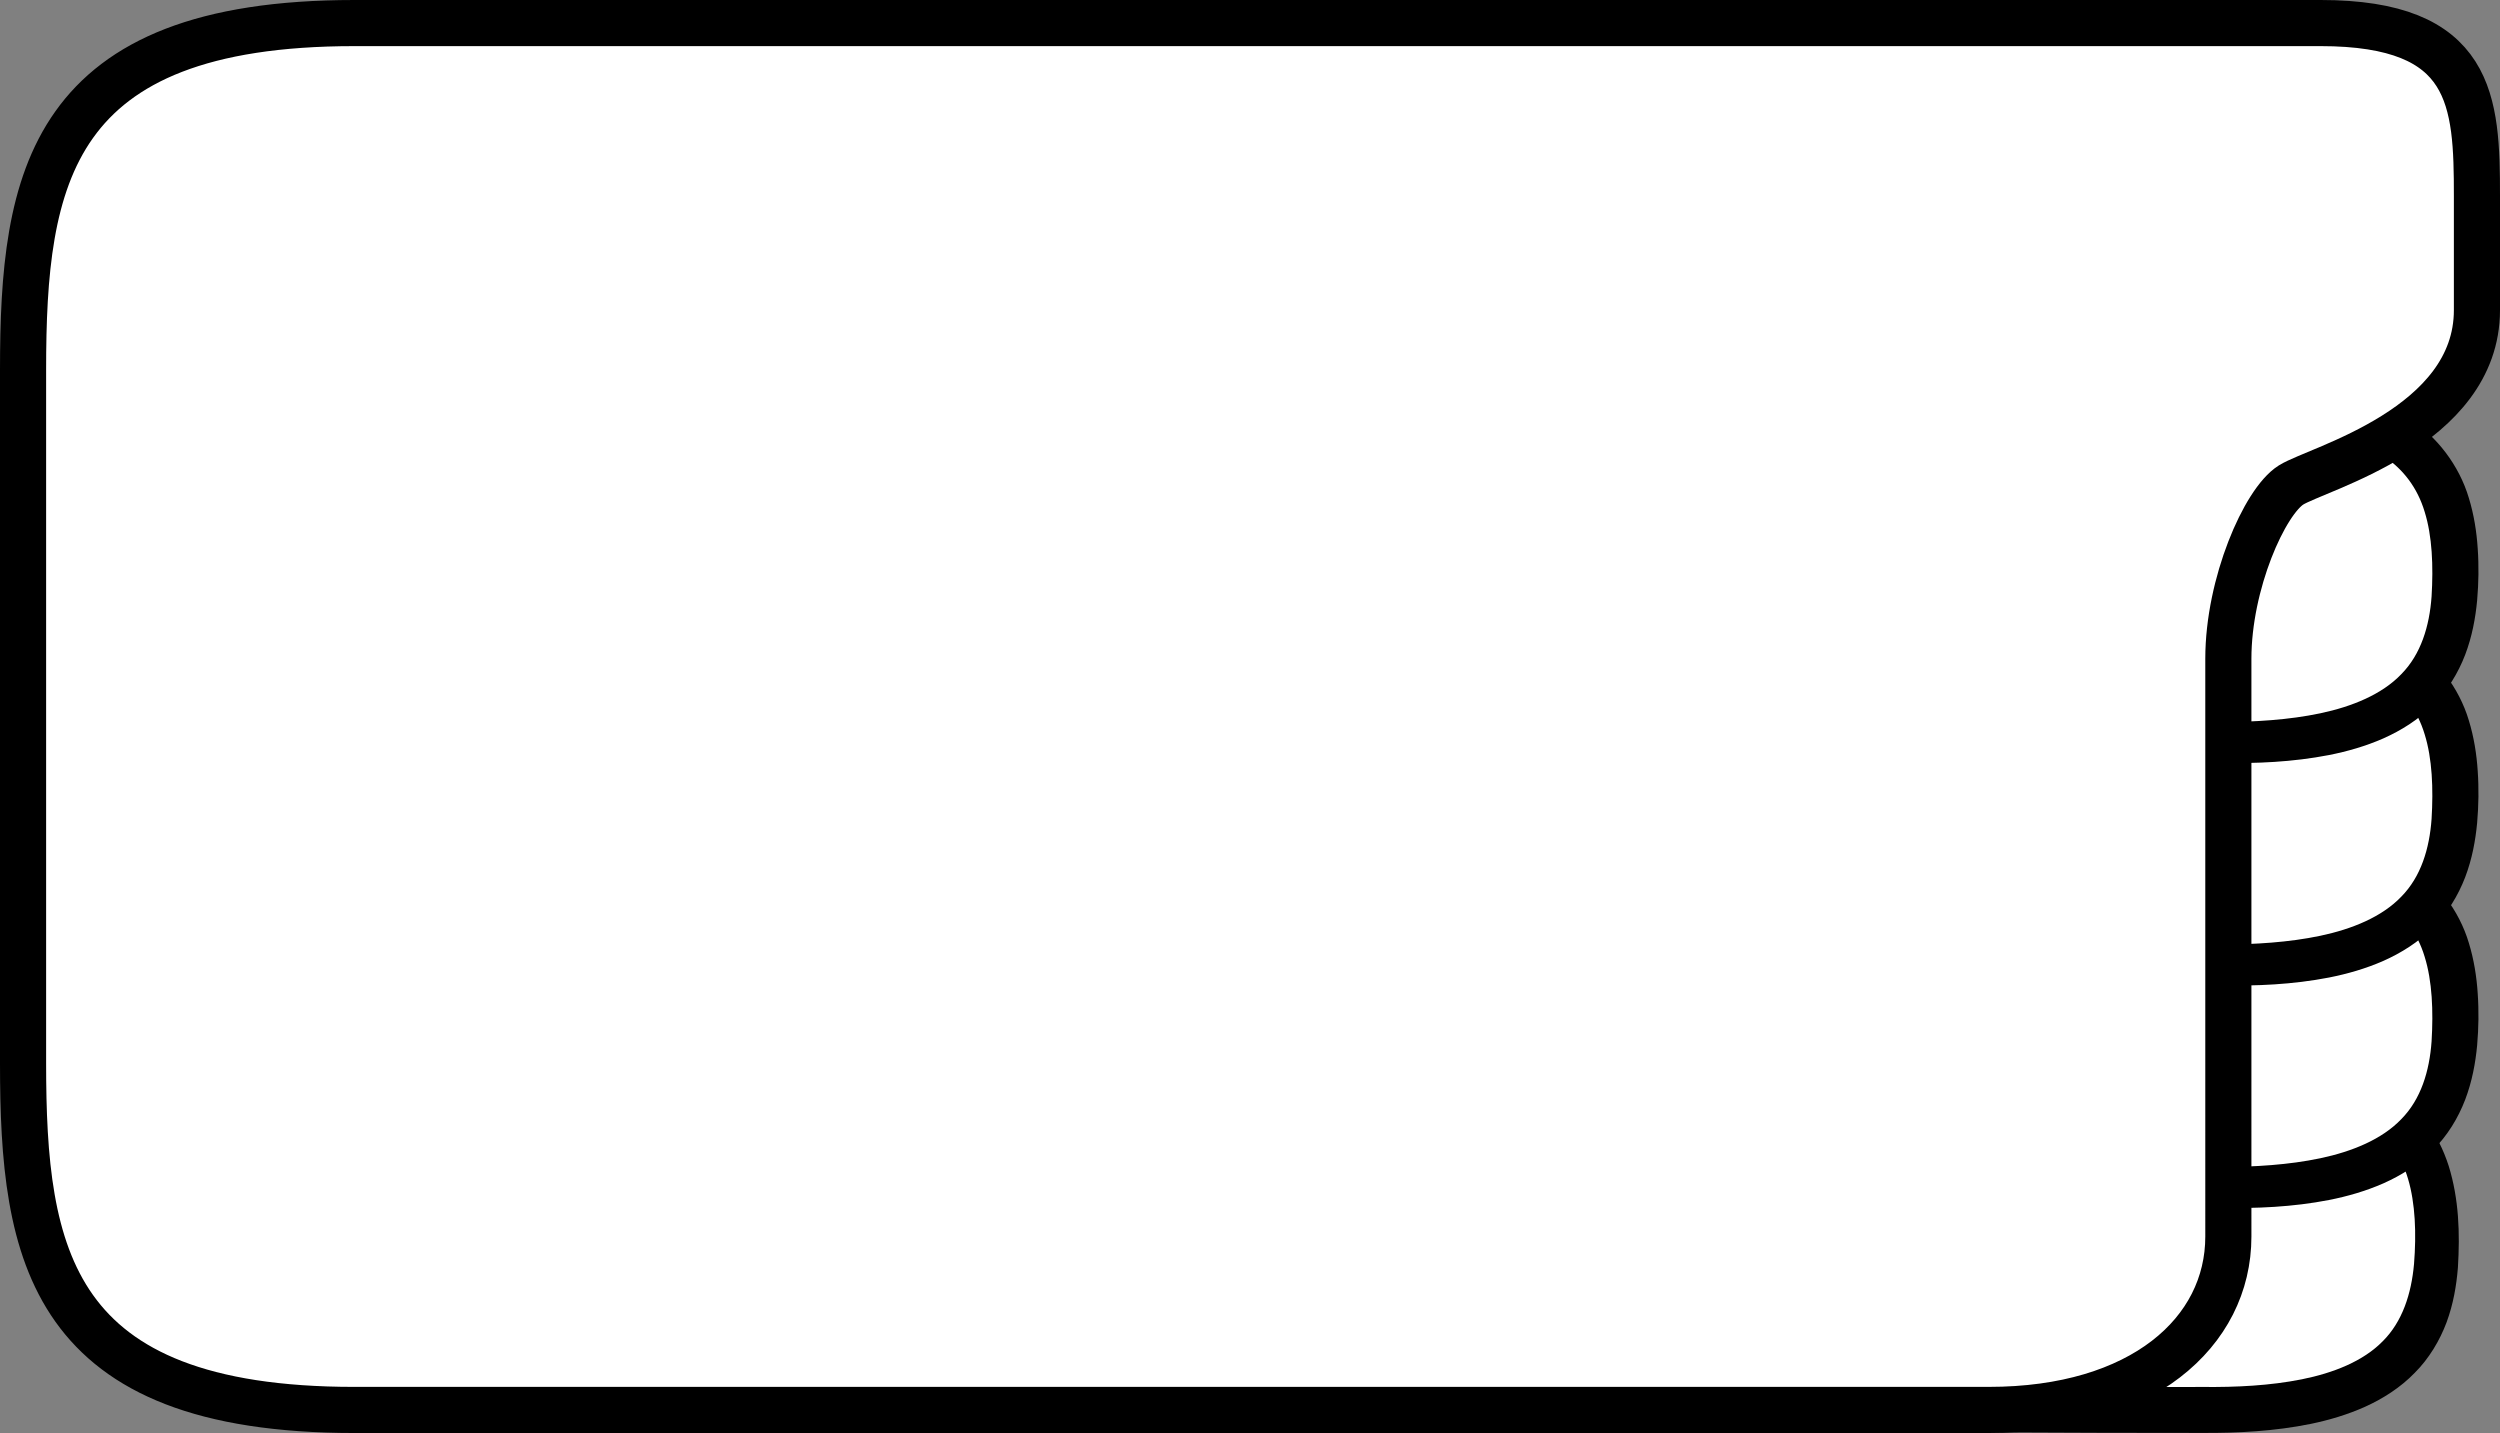 <?xml version="1.0" encoding="iso-8859-1"?>
<!-- Generator: Adobe Illustrator 19.2.0, SVG Export Plug-In . SVG Version: 6.00 Build 0)  -->
<!DOCTYPE svg PUBLIC "-//W3C//DTD SVG 1.1//EN" "http://www.w3.org/Graphics/SVG/1.1/DTD/svg11.dtd">
<svg version="1.1" xmlns="http://www.w3.org/2000/svg" xmlns:xlink="http://www.w3.org/1999/xlink" x="0px" y="0px"
	 viewBox="0 0 271.022 155.35" style="enable-background:new 0 0 271.022 155.35;" xml:space="preserve">
<rect x="0" y="0" width="271.022" height="155.35" fill="#808080" stroke="none"/>
<g id="e-wide">
	<g id="e-wide_1_">
		<g>
			<path style="fill:#FFFFFF;" d="M239.741,115.889c20.688,0,24.451,8.274,24.451,18.481c0,10.206-3.763,18.481-24.451,18.481
				h-50.112"/>
			<path d="M239.767,113.889c0,0,0.472,0,1.358,0c0.875,0.001,2.28,0.031,3.974,0.14c1.713,0.127,3.804,0.334,6.209,0.85
				c2.389,0.537,5.152,1.361,7.89,3.147c1.355,0.896,2.68,2.059,3.765,3.505c1.104,1.432,1.938,3.121,2.503,4.885
				c1.1,3.563,1.225,7.26,0.992,11.013c-0.156,1.915-0.489,3.92-1.222,5.909c-0.739,1.976-1.895,3.929-3.463,5.495
				c-1.544,1.593-3.423,2.782-5.344,3.658c-1.931,0.87-3.923,1.455-5.905,1.867c-3.958,0.809-7.944,1-11.715,0.983
				c-3.719-0.005-7.38-0.01-10.922-0.014c-3.542-0.015-6.966-0.029-10.213-0.042c-3.247-0.001-6.317-0.059-9.151-0.09
				c-5.668-0.057-10.391-0.141-13.697-0.219c-3.306-0.08-5.195-0.126-5.195-0.126v-4c0,0,1.889-0.046,5.195-0.126
				c3.306-0.078,8.029-0.162,13.697-0.219c2.834-0.031,5.904-0.088,9.151-0.09c3.247-0.013,6.671-0.027,10.213-0.042
				c3.542-0.004,7.203-0.009,10.922-0.014c3.66,0.036,7.266-0.142,10.722-0.828c3.425-0.687,6.654-1.96,8.769-4.119
				c2.142-2.122,3.115-5.159,3.402-8.391c0.262-3.292,0.145-6.563-0.652-9.232c-0.792-2.683-2.366-4.692-4.368-6.05
				c-1.986-1.381-4.267-2.17-6.341-2.684c-2.089-0.505-3.998-0.749-5.576-0.906c-1.603-0.142-2.795-0.2-3.691-0.225
				c-0.885-0.023-1.358-0.035-1.358-0.035L239.767,113.889z"/>
		</g>
		<g>
			<path style="fill:#FFFFFF;" d="M241.74,91.77c20.688,0,24.451,8.274,24.451,18.481s-3.763,18.481-24.451,18.481h-50.112"/>
			<path d="M241.766,89.77c0,0,0.473-0.013,1.358-0.038c0.875-0.03,2.284-0.014,3.982,0.066c1.718,0.105,3.824,0.26,6.24,0.785
				c2.403,0.533,5.189,1.354,7.964,3.154c2.783,1.745,5.274,4.896,6.34,8.501c0.546,1.79,0.842,3.644,0.958,5.485
				c0.066,0.932,0.084,1.826,0.077,2.783c-0.006,0.825-0.06,1.886-0.14,2.811c-0.181,1.919-0.545,3.923-1.3,5.906
				c-0.756,1.972-1.928,3.913-3.505,5.462c-1.553,1.575-3.435,2.743-5.355,3.599c-1.931,0.849-3.918,1.413-5.896,1.806
				c-3.95,0.766-7.92,0.932-11.685,0.848c-3.719-0.042-7.38-0.084-10.922-0.125c-7.084-0.09-13.697-0.174-19.364-0.246
				c-11.335-0.202-18.892-0.336-18.892-0.336v-3c0,0,7.557-0.135,18.892-0.336c5.668-0.072,12.28-0.156,19.364-0.246
				c3.542-0.04,7.203-0.082,10.922-0.125c3.666-0.031,7.288-0.233,10.753-0.963c3.433-0.726,6.67-2.045,8.767-4.24
				c2.127-2.156,3.053-5.203,3.281-8.427c0.2-3.287,0.071-6.542-0.748-9.166c-0.794-2.644-2.333-4.589-4.295-5.938
				c-1.949-1.367-4.208-2.16-6.267-2.678c-2.076-0.497-3.97-0.793-5.544-0.972c-1.598-0.171-2.786-0.242-3.682-0.298
				c-0.885-0.047-1.357-0.073-1.357-0.073L241.766,89.77z"/>
		</g>
		<g>
			<path style="fill:#FFFFFF;" d="M241.74,67.652c20.688,0,24.451,8.274,24.451,18.481s-3.763,18.481-24.451,18.481h-50.112"/>
			<path d="M241.766,65.652c0,0,0.473-0.013,1.358-0.038c0.875-0.03,2.284-0.014,3.982,0.066c1.718,0.105,3.824,0.26,6.24,0.785
				c2.403,0.533,5.189,1.354,7.964,3.154c2.783,1.745,5.274,4.896,6.34,8.501c0.546,1.79,0.842,3.644,0.958,5.485
				c0.066,0.932,0.084,1.826,0.077,2.783c-0.006,0.825-0.06,1.886-0.14,2.811c-0.181,1.919-0.545,3.923-1.3,5.906
				c-0.756,1.972-1.928,3.913-3.505,5.462c-1.553,1.575-3.435,2.743-5.355,3.599c-1.931,0.849-3.918,1.413-5.896,1.806
				c-3.95,0.766-7.92,0.932-11.685,0.848c-3.719-0.042-7.38-0.084-10.922-0.125c-7.084-0.09-13.697-0.174-19.364-0.246
				c-11.335-0.202-18.892-0.336-18.892-0.336v-3c0,0,7.557-0.135,18.892-0.336c5.668-0.072,12.28-0.156,19.364-0.246
				c3.542-0.04,7.203-0.082,10.922-0.125c3.666-0.031,7.288-0.233,10.753-0.963c3.433-0.726,6.67-2.045,8.767-4.24
				c2.127-2.156,3.053-5.203,3.281-8.427c0.2-3.287,0.071-6.542-0.748-9.166c-0.794-2.644-2.333-4.589-4.295-5.938
				c-1.949-1.367-4.208-2.16-6.267-2.678c-2.076-0.497-3.97-0.793-5.544-0.972c-1.598-0.171-2.786-0.242-3.682-0.298
				c-0.885-0.048-1.357-0.073-1.357-0.073L241.766,65.652z"/>
		</g>
		<g>
			<path style="fill:#FFFFFF;" d="M241.74,43.533c20.688,0,24.451,8.274,24.451,18.481s-3.763,18.481-24.451,18.481h-50.112"/>
			<path d="M241.766,41.533c0,0,0.473-0.013,1.358-0.038c0.875-0.03,2.284-0.014,3.982,0.066c1.718,0.105,3.824,0.26,6.24,0.785
				c2.403,0.533,5.189,1.354,7.964,3.154c2.783,1.745,5.274,4.896,6.34,8.501c0.546,1.79,0.842,3.644,0.958,5.485
				c0.066,0.932,0.084,1.826,0.077,2.783c-0.006,0.825-0.06,1.887-0.14,2.811c-0.181,1.919-0.545,3.923-1.3,5.906
				c-0.756,1.972-1.928,3.913-3.505,5.462c-1.553,1.575-3.435,2.743-5.355,3.599c-1.931,0.849-3.918,1.413-5.896,1.806
				c-3.95,0.766-7.92,0.932-11.685,0.848c-3.719-0.042-7.38-0.084-10.922-0.125c-7.084-0.09-13.697-0.174-19.364-0.246
				c-11.335-0.202-18.892-0.336-18.892-0.336v-3c0,0,7.557-0.135,18.892-0.336c5.668-0.072,12.28-0.156,19.364-0.246
				c3.542-0.04,7.203-0.082,10.922-0.125c3.666-0.031,7.288-0.233,10.753-0.963c3.433-0.726,6.67-2.045,8.767-4.24
				c2.127-2.156,3.053-5.203,3.281-8.427c0.2-3.287,0.071-6.542-0.748-9.166c-0.794-2.644-2.333-4.589-4.295-5.938
				c-1.949-1.367-4.208-2.16-6.267-2.678c-2.076-0.497-3.97-0.793-5.544-0.972c-1.598-0.171-2.786-0.242-3.682-0.298
				c-0.885-0.048-1.357-0.073-1.357-0.073L241.766,41.533z"/>
		</g>
		<path style="fill:#FFFFFF;stroke:#000000;stroke-width:5;stroke-miterlimit:10;" d="M151.671,152.85h63.937
			c16.551,0,25.965-8.414,25.965-18.794V96.469v12.529V71.41c0-8.143,3.939-17.04,6.801-18.835
			c2.862-1.795,20.148-6.223,20.148-18.961v-12.32c0-10.38-0.409-18.794-16.959-18.794h-71.11h1.852H38.42
			C5.319,2.5,2.5,19.329,2.5,40.088v75.175c0,20.759,2.819,37.588,35.92,37.588h143.885"/>
	</g>
</g>
<g id="Layer_1">
</g>
</svg>
